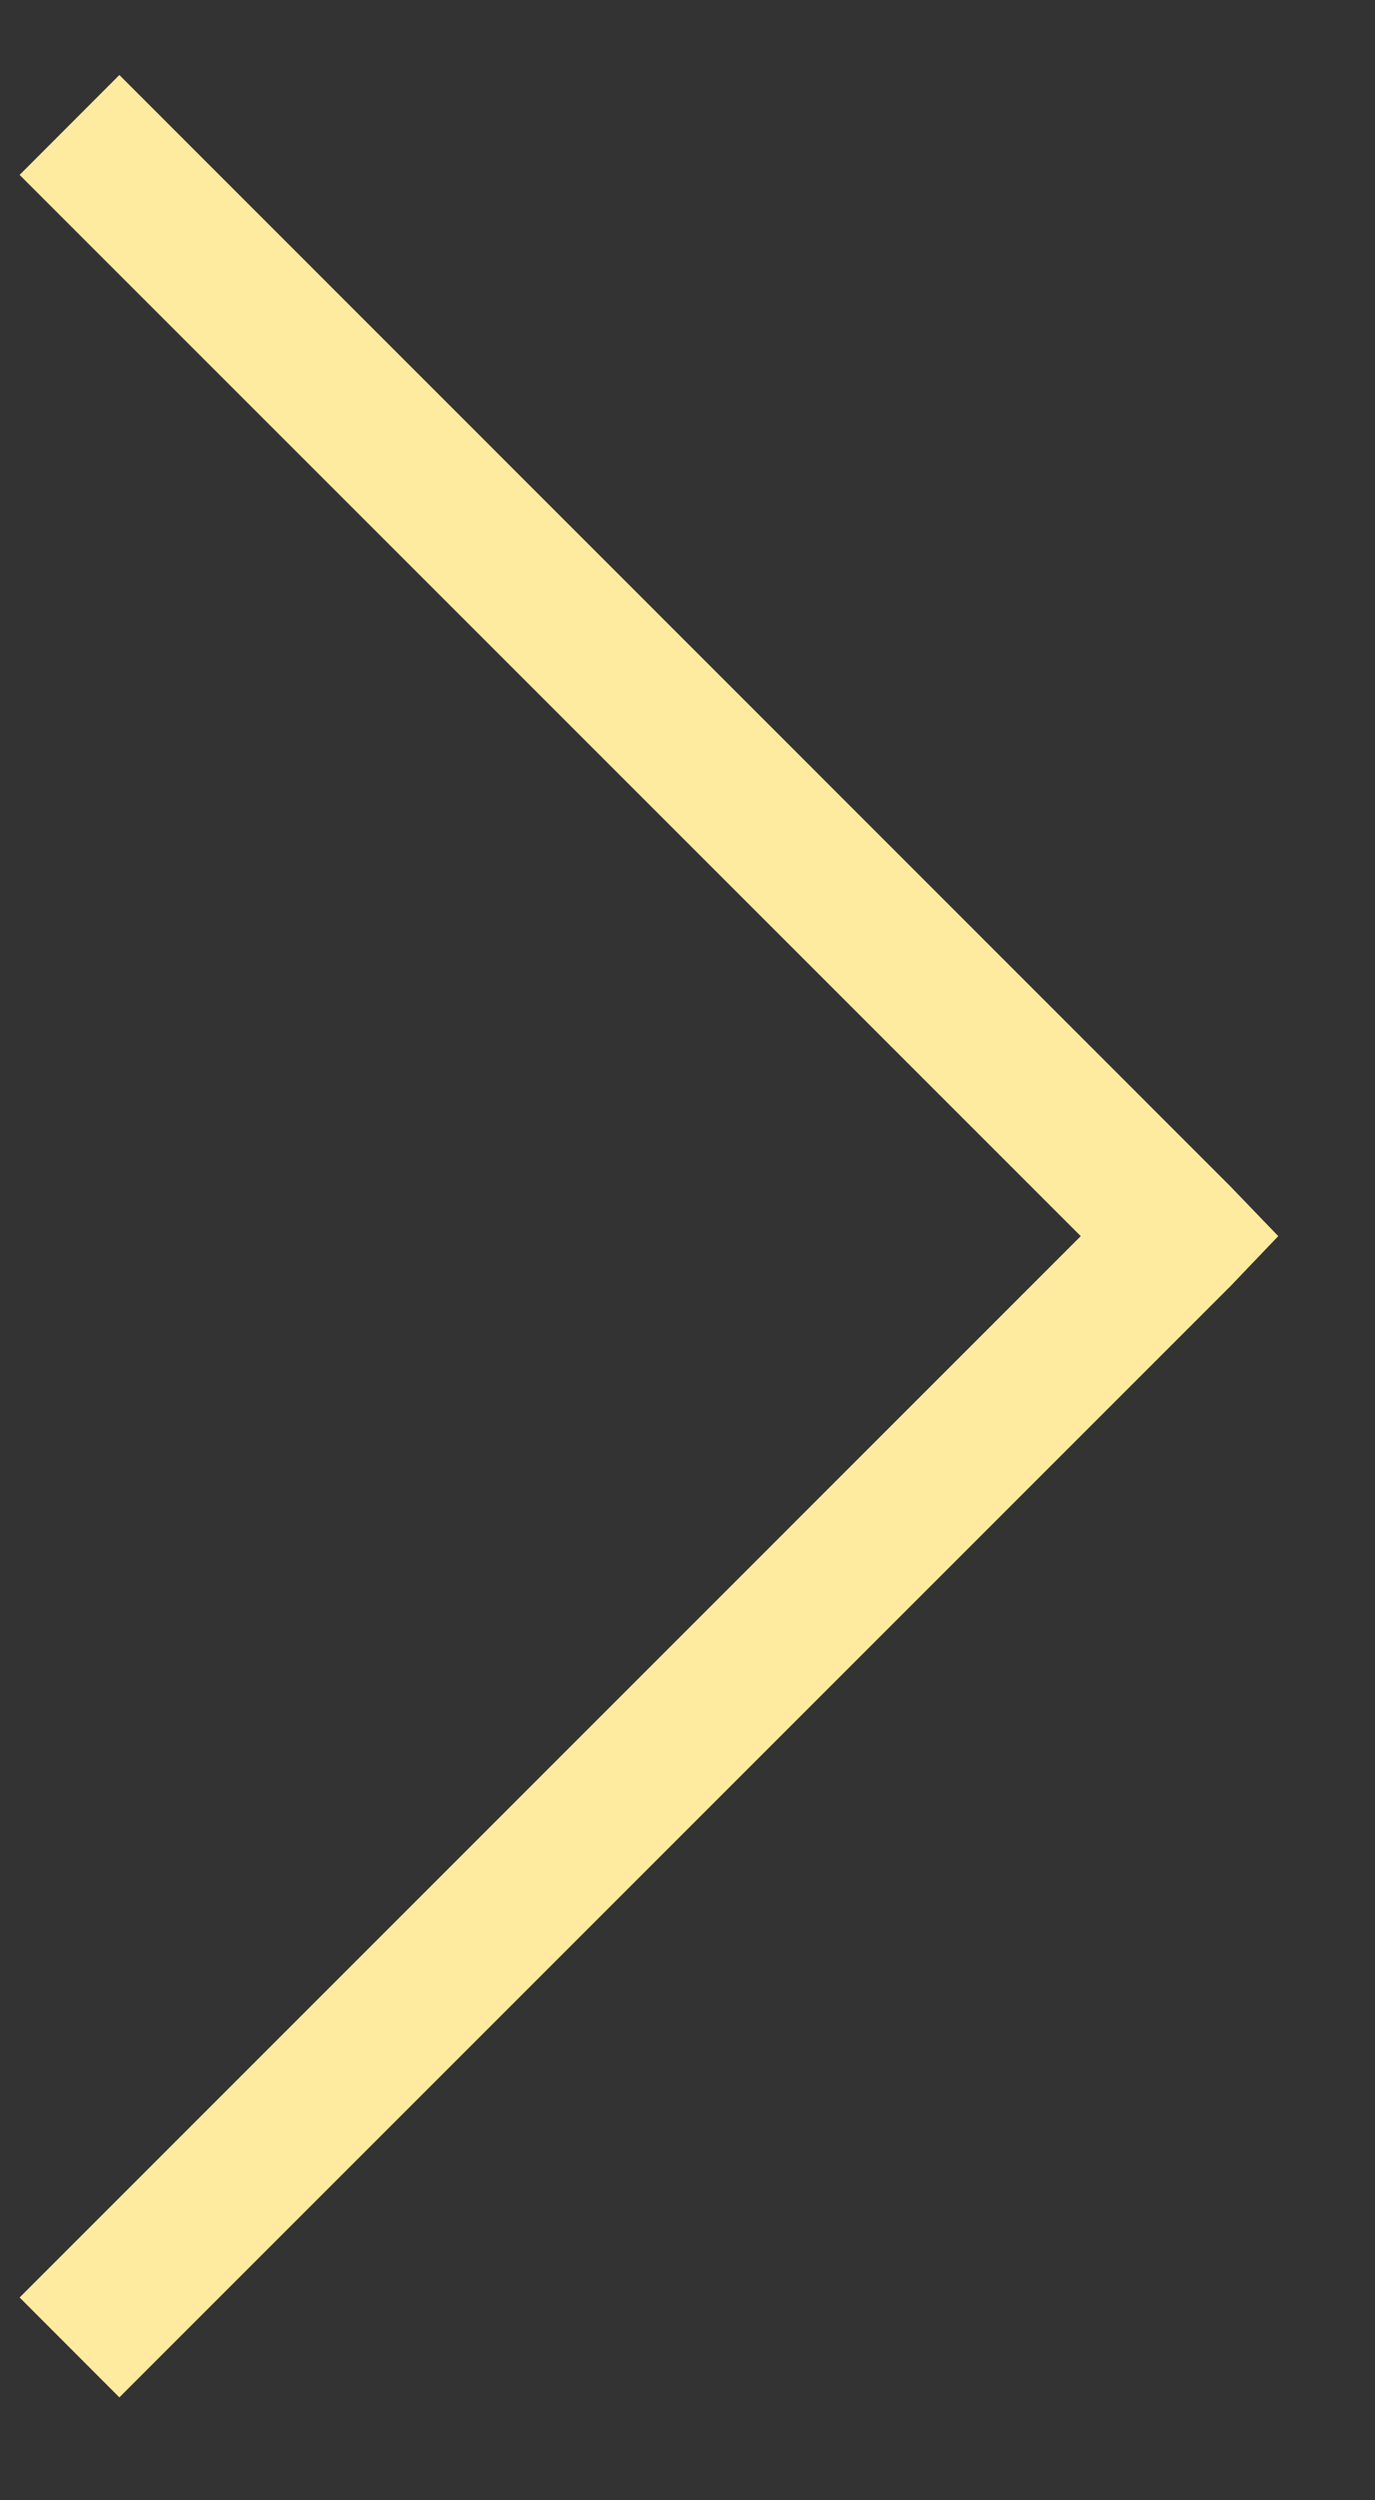 <svg width="11" height="20" viewBox="0 0 11 20" fill="none" xmlns="http://www.w3.org/2000/svg">
<rect x="0" y="0" width="11" height="20" fill="#333333" stroke="none"/>
<path d="M0.955 0.6L0.157 1.399L8.646 9.888L0.157 18.378L0.955 19.177L9.843 10.289L10.226 9.888L9.843 9.49L0.955 0.6Z" fill="#FFEB9F"/>
</svg>
